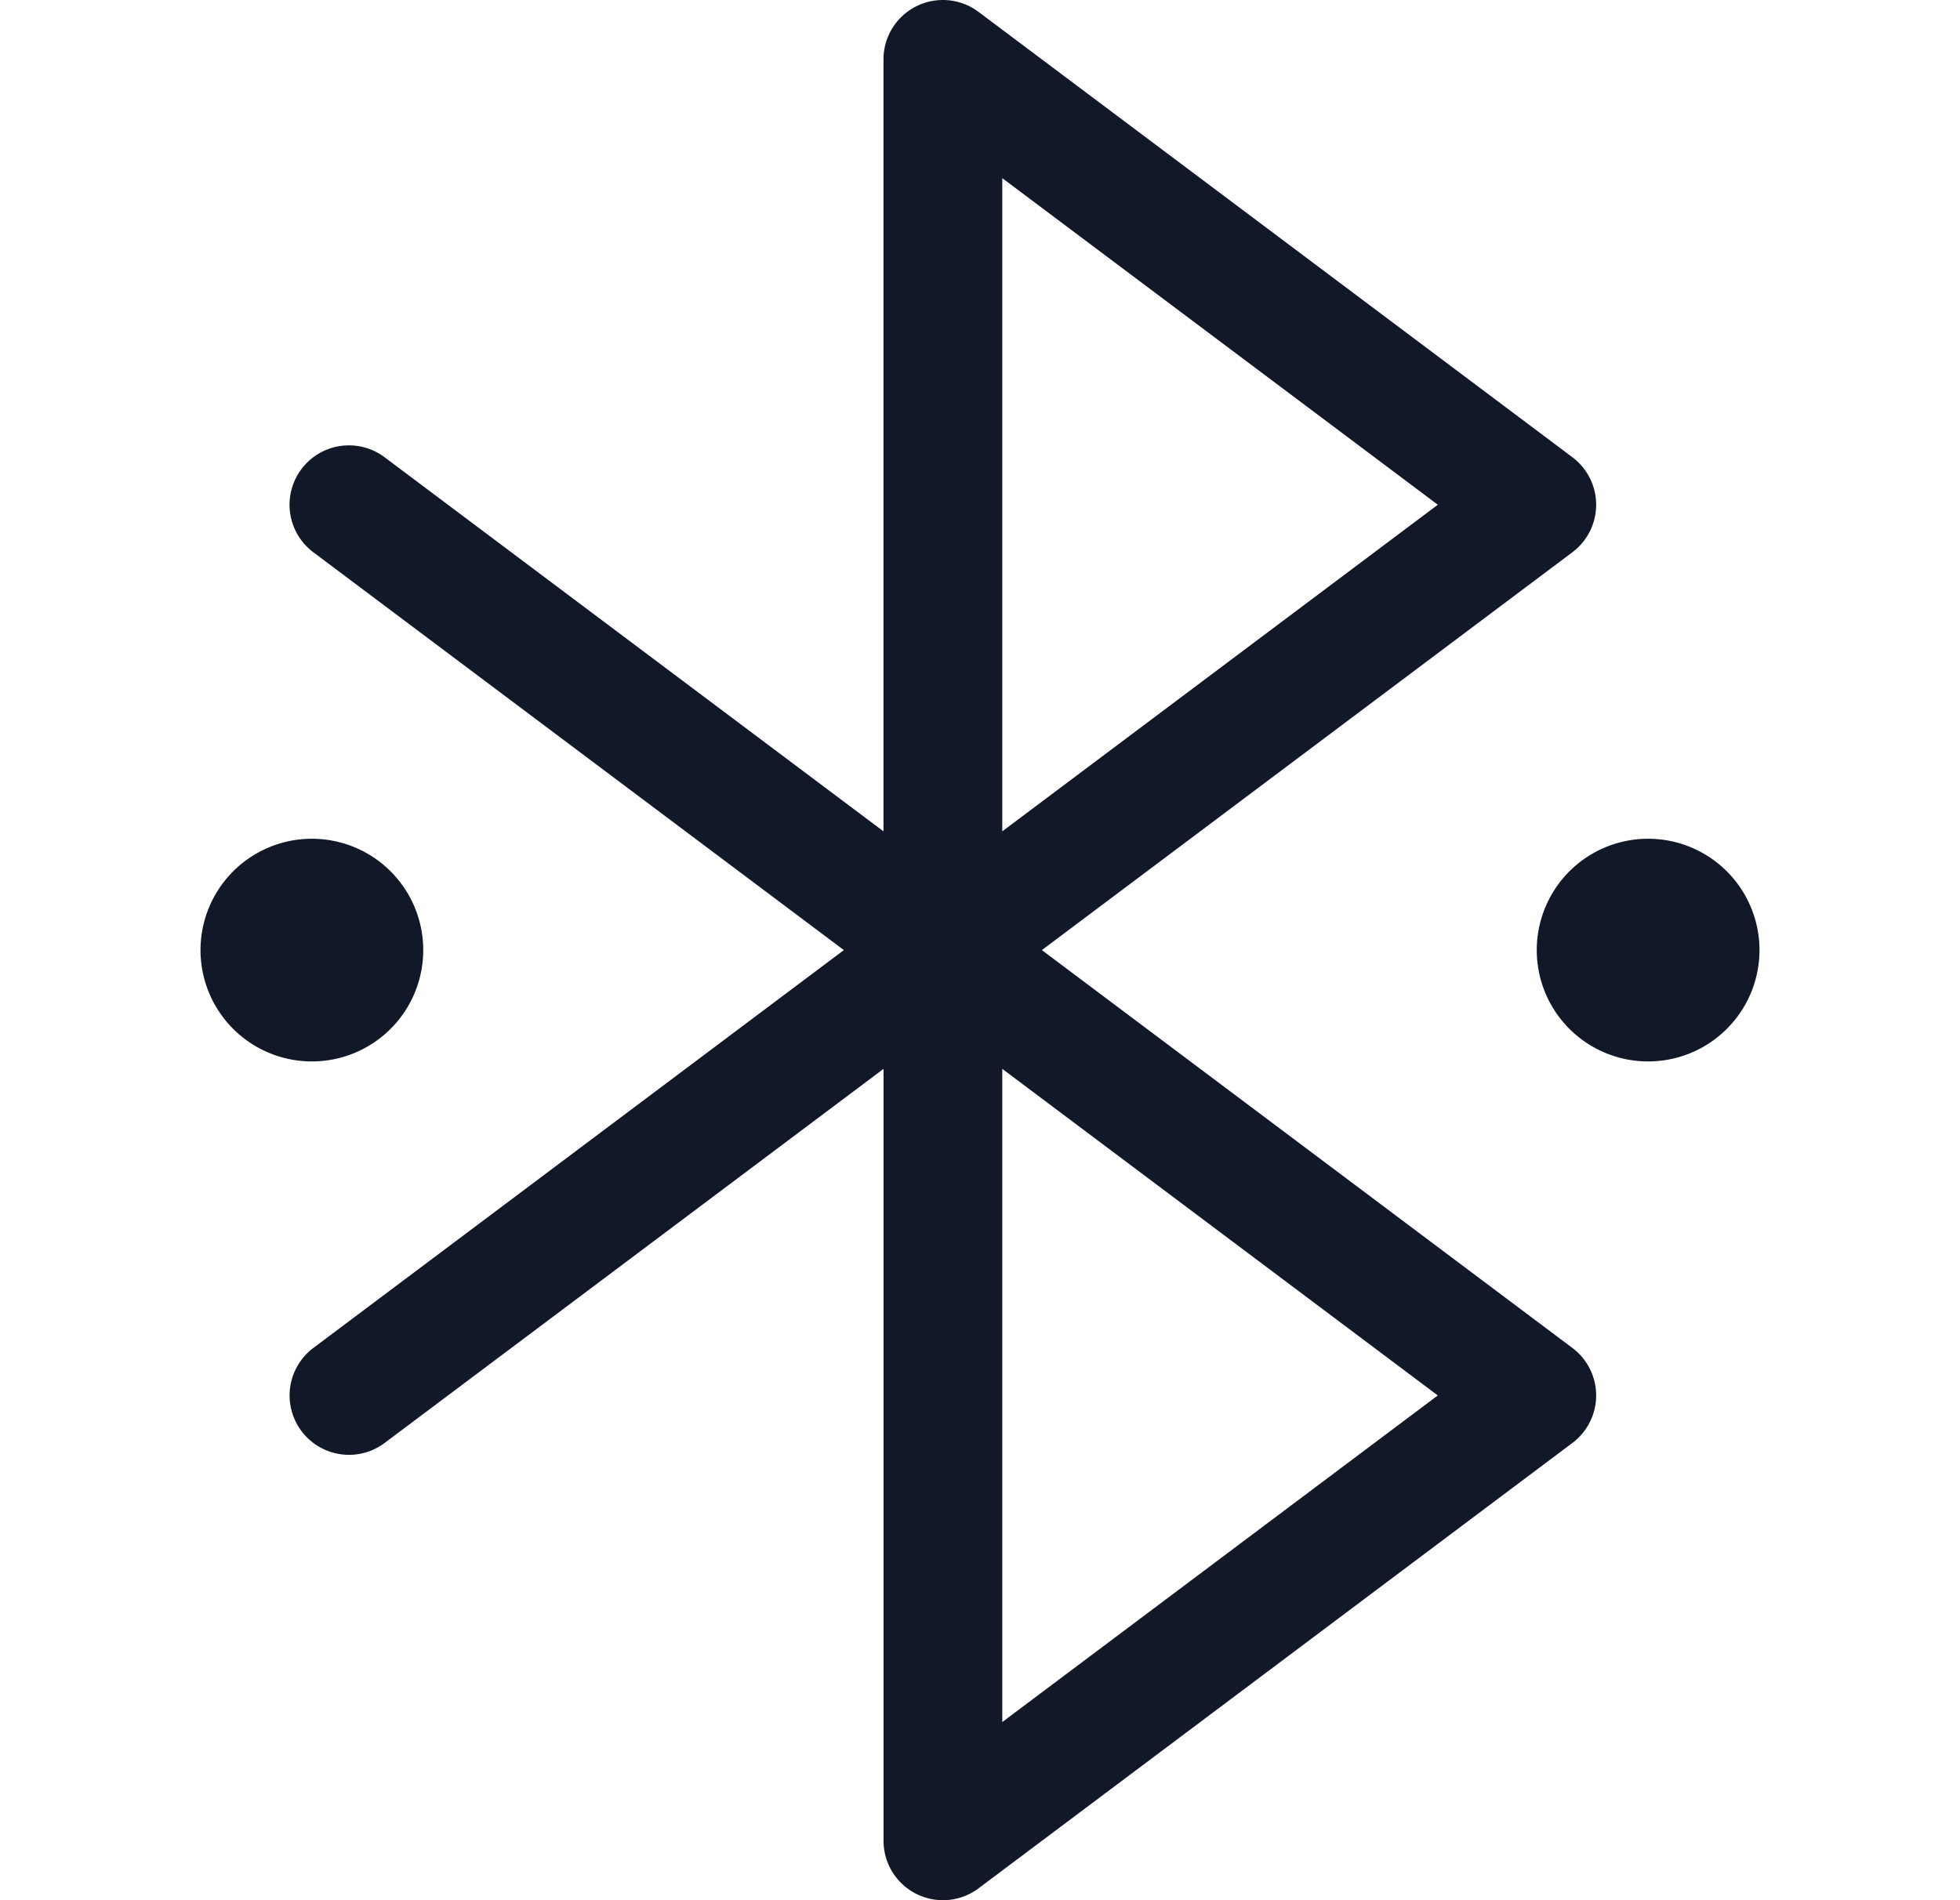 <svg xmlns="http://www.w3.org/2000/svg" width="33" height="32" fill="none" viewBox="0 0 33 32"><path fill="#111827" fill-rule="evenodd" d="M26.874 8.5a1 1 0 0 0-.4-.8L16.475.2a1 1 0 0 0-1.6.8v13l-8.4-6.3a1 1 0 1 0-1.2 1.6l8.933 6.7-8.932 6.7a1 1 0 1 0 1.2 1.6l8.4-6.3v13a1 1 0 0 0 1.6.8l9.998-7.5a1 1 0 0 0 0-1.6L17.542 16l8.932-6.7a1 1 0 0 0 .4-.8ZM16.875 14V3l7.333 5.5-7.333 5.5ZM5.251 17.875a1.875 1.875 0 1 0 0-3.75 1.875 1.875 0 0 0 0 3.75ZM29.624 16a1.875 1.875 0 1 1-3.75 0 1.875 1.875 0 0 1 3.75 0Zm-5.416 7.5L16.875 18v11l7.333-5.5Z" clip-rule="evenodd"/></svg>